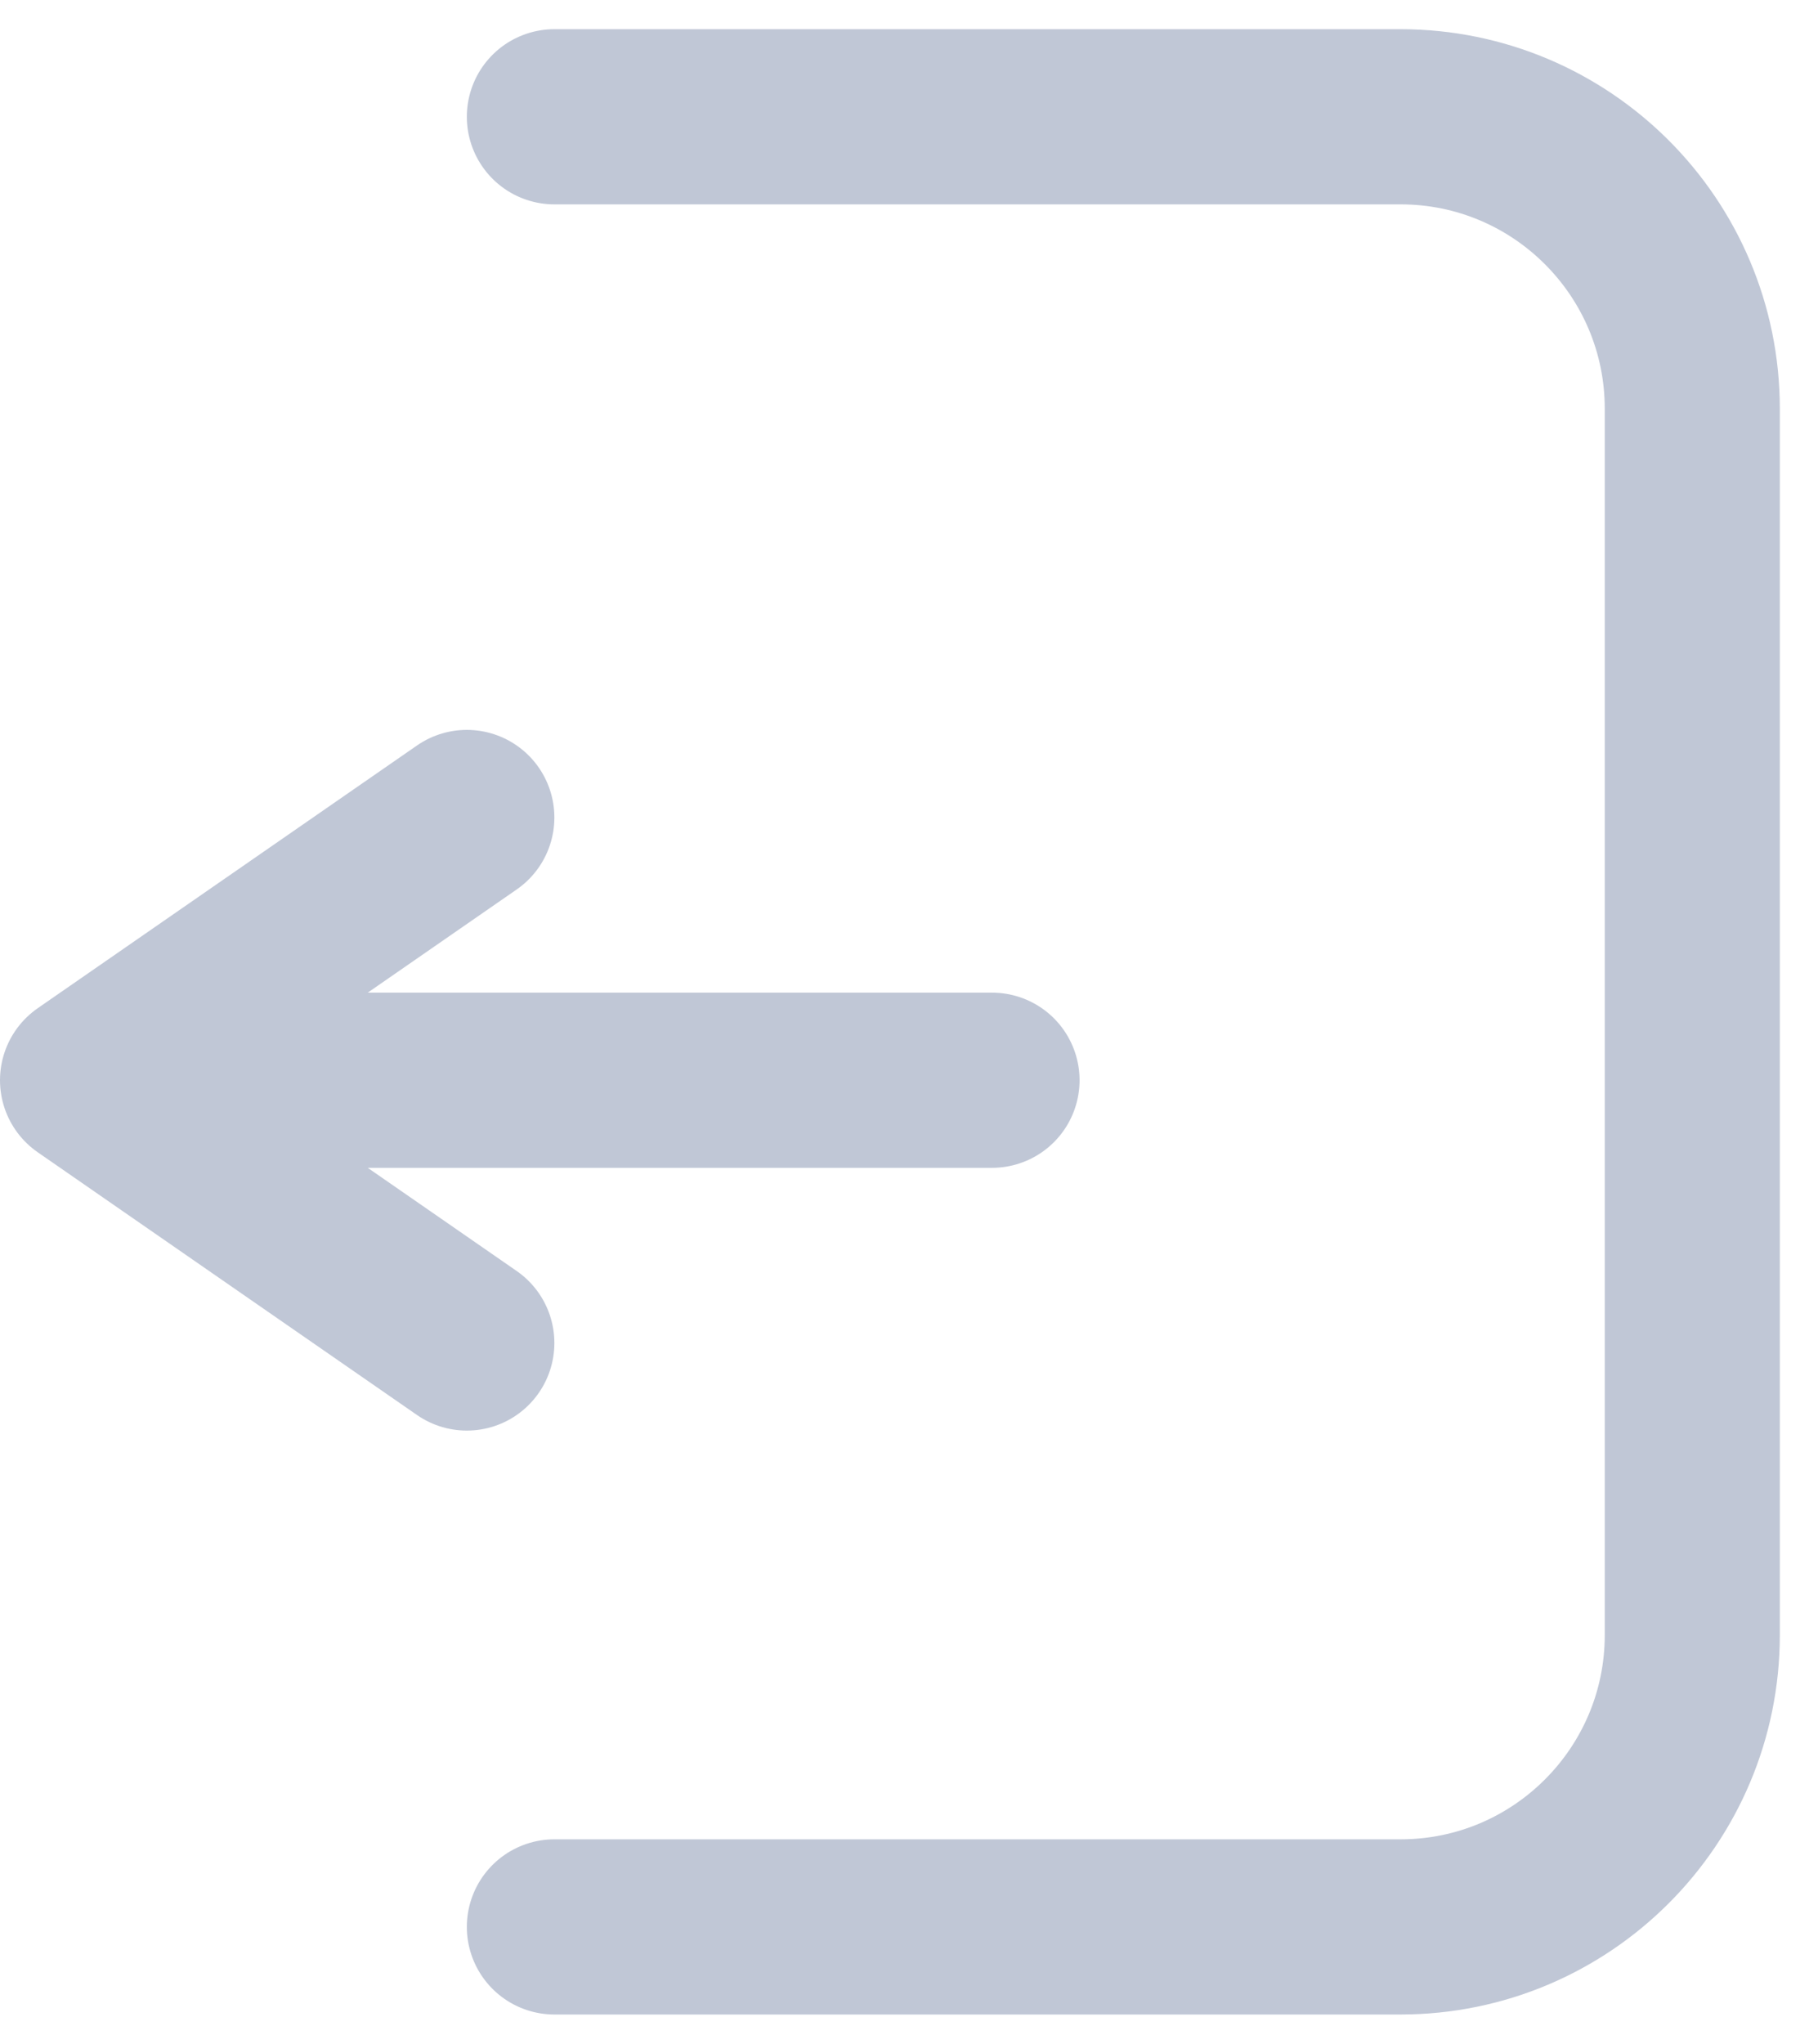 <svg width="31" height="35" viewBox="0 0 31 35" fill="none" xmlns="http://www.w3.org/2000/svg">
<path d="M9.5 2H24C26.761 2 29 4.239 29 7V28C29 30.761 26.761 33 24 33H9.5M17 18.5H9.5H1.5M1.5 18.5L8 23M1.5 18.5L4.75 16.25L8 14" stroke="#C0C7D6" stroke-width="3" stroke-linecap="round" stroke-linejoin="round"/>
</svg>
